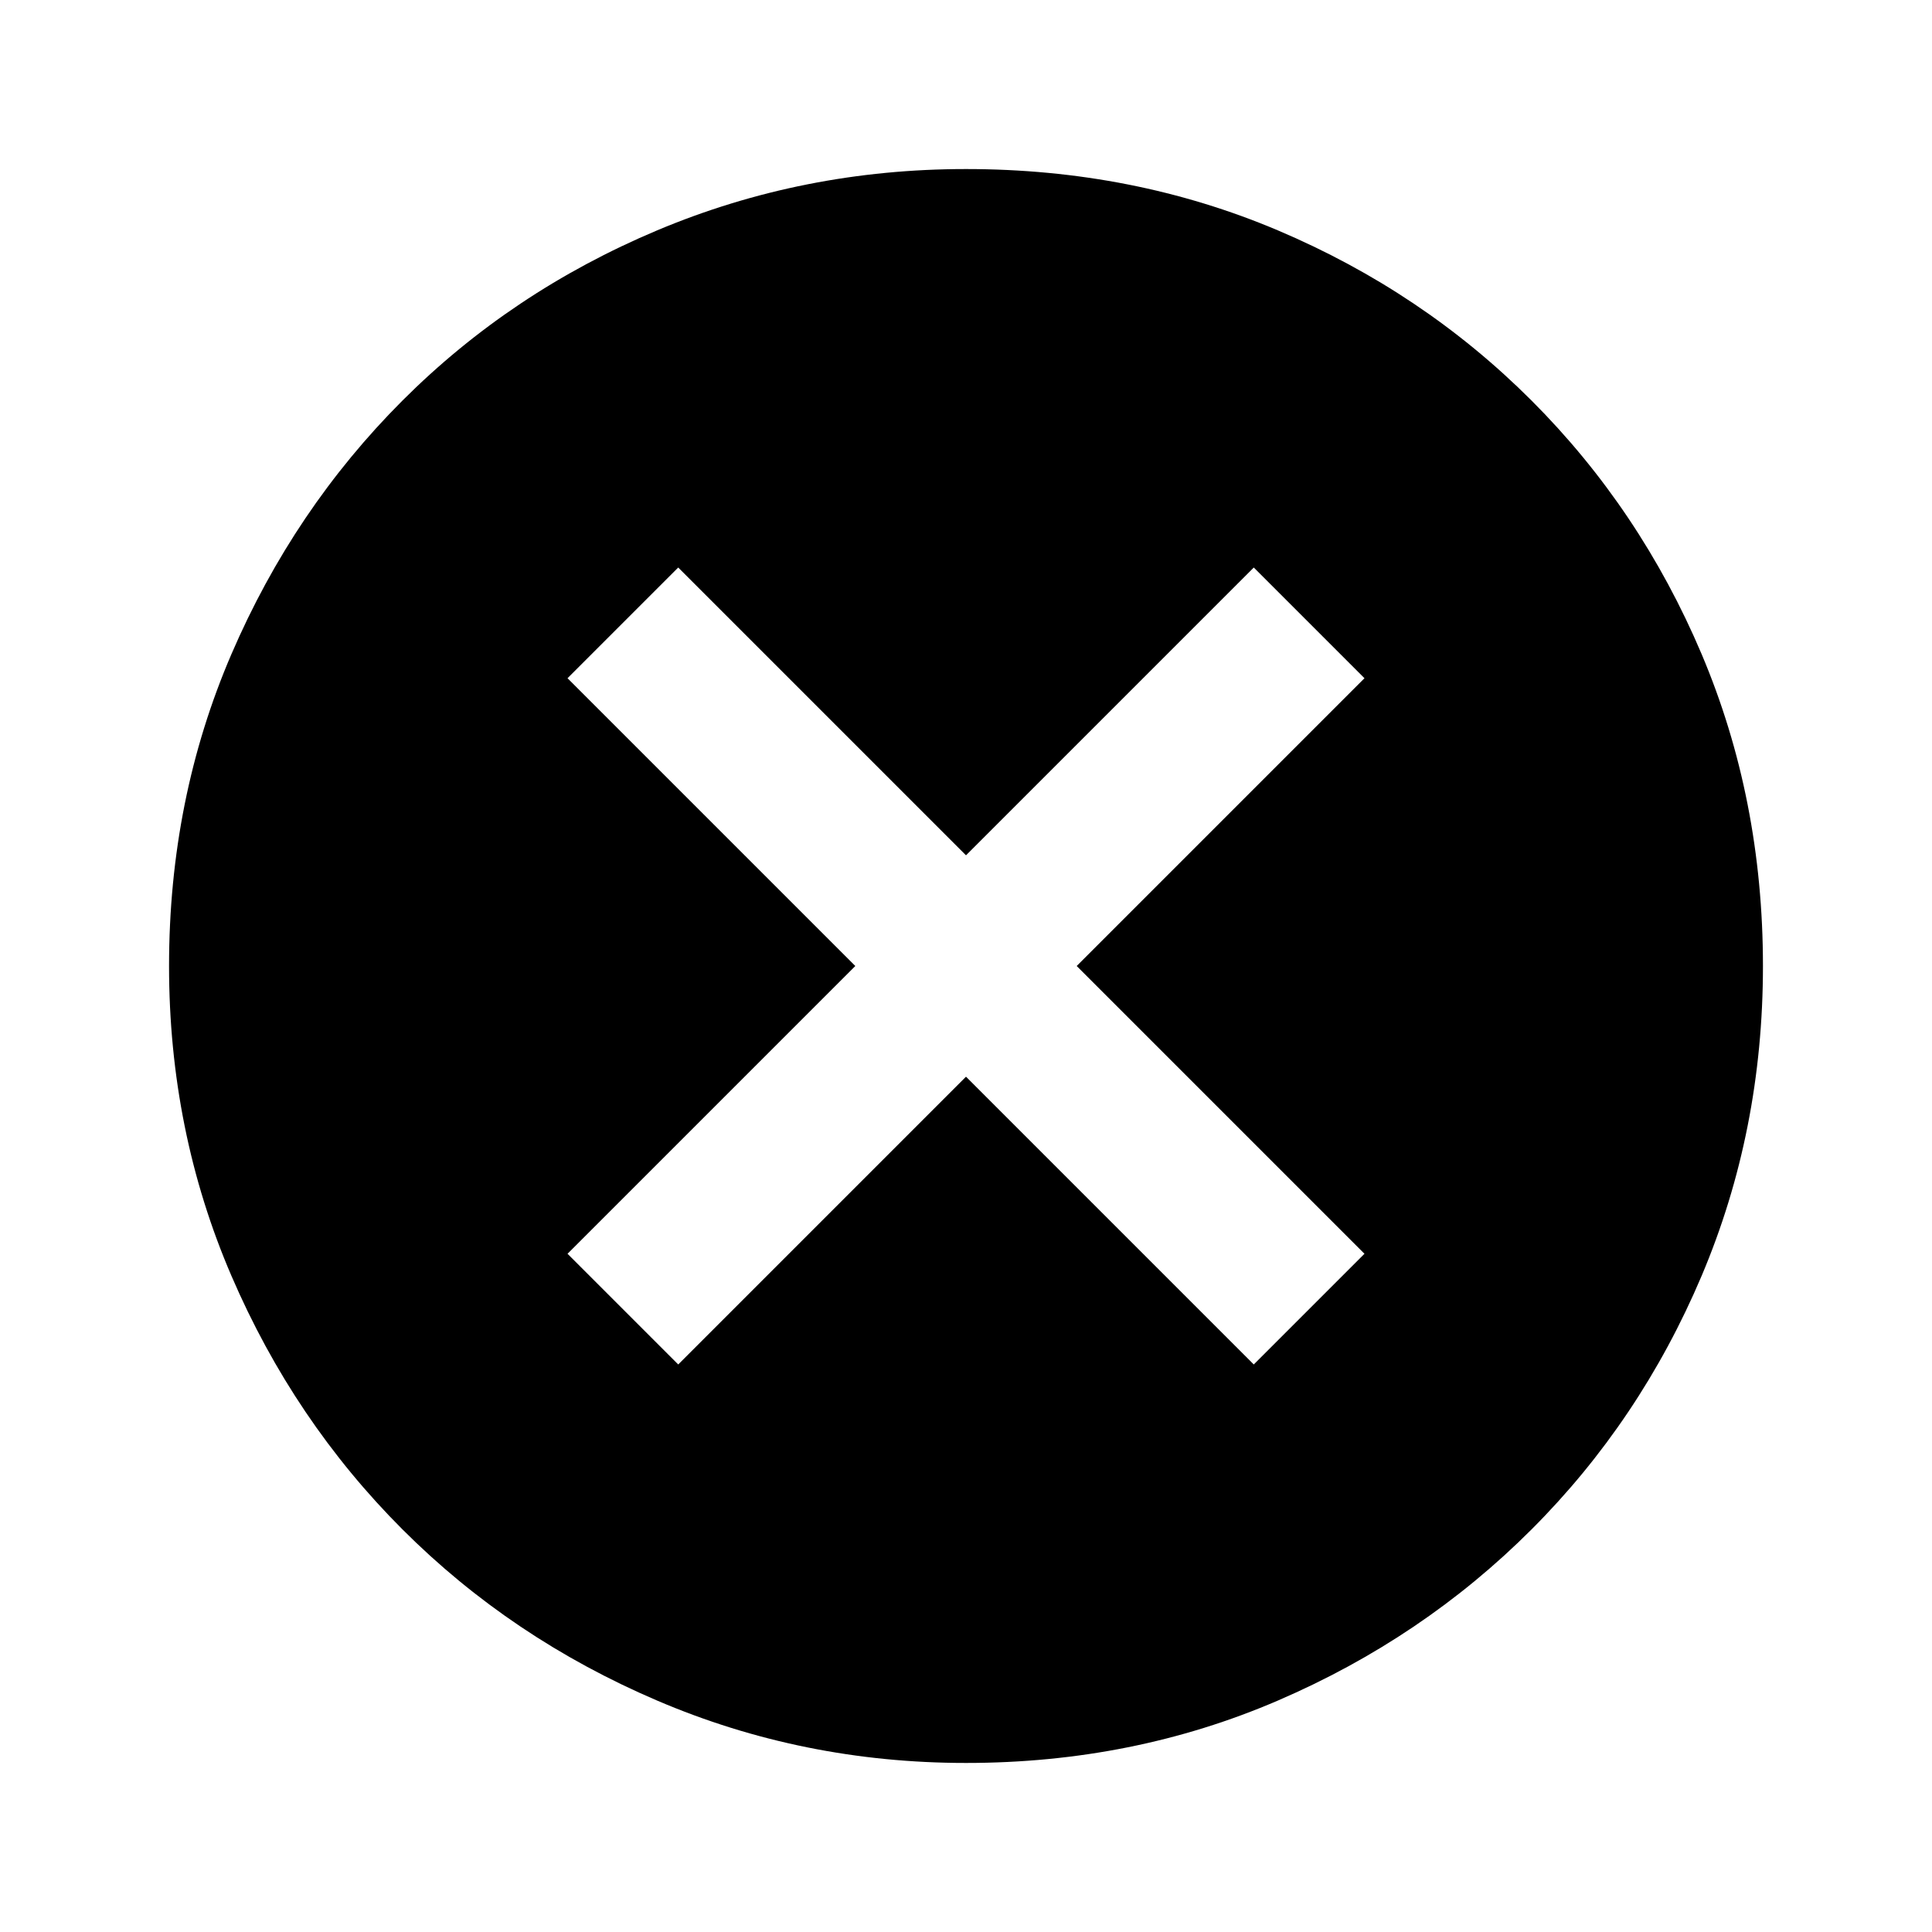 <svg xmlns="http://www.w3.org/2000/svg" height="20" width="20"><path d="M7.021 14.125 10 11.146l2.979 2.979 1.146-1.146L11.146 10l2.979-2.979-1.146-1.146L10 8.854 7.021 5.875 5.875 7.021 8.854 10l-2.979 2.979ZM10 18.25q-1.688 0-3.198-.646t-2.635-1.771q-1.125-1.125-1.771-2.625-.646-1.5-.646-3.208 0-1.729.646-3.229t1.771-2.625q1.125-1.125 2.635-1.761Q8.312 1.75 10 1.75q1.729 0 3.229.635 1.5.636 2.625 1.761t1.761 2.625q.635 1.5.635 3.229 0 1.708-.635 3.208-.636 1.5-1.761 2.625t-2.625 1.771q-1.5.646-3.229.646Z"/></svg>